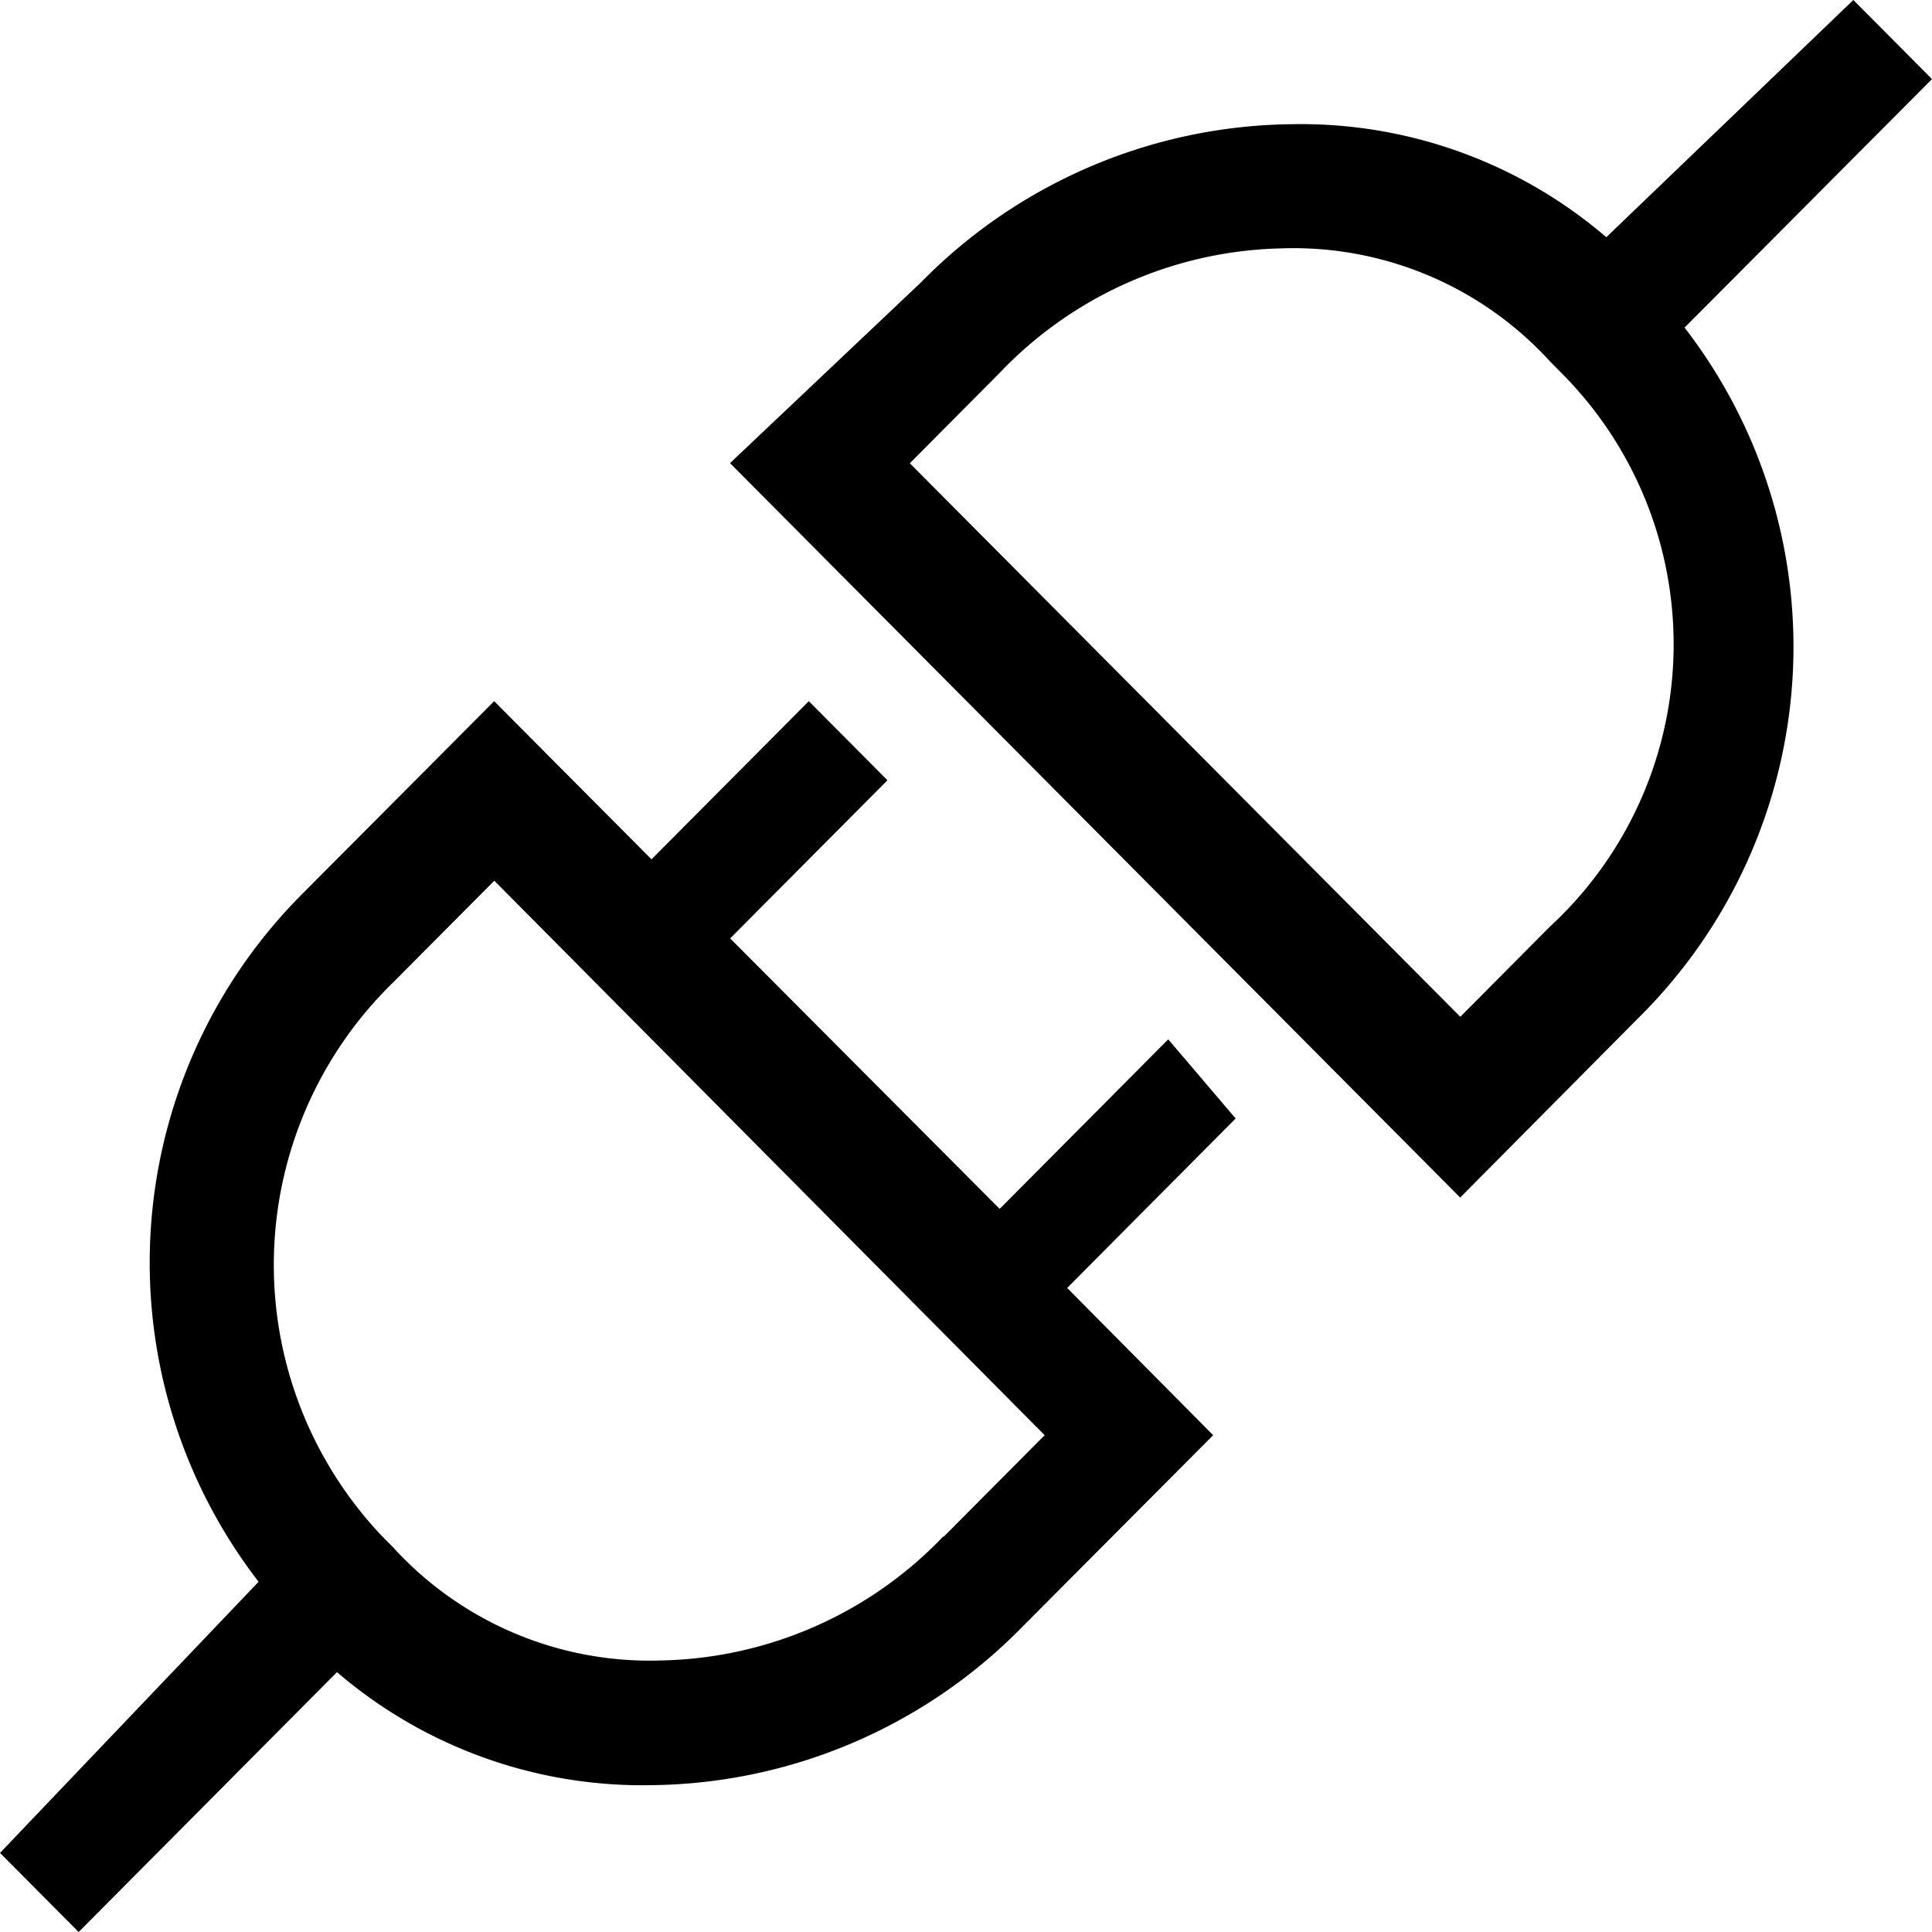 <?xml version="1.0" standalone="no"?><!DOCTYPE svg PUBLIC "-//W3C//DTD SVG 1.1//EN" "http://www.w3.org/Graphics/SVG/1.1/DTD/svg11.dtd"><svg class="icon" width="64px" height="64.00px" viewBox="0 0 1024 1024" version="1.1" xmlns="http://www.w3.org/2000/svg"><path fill="#000000" d="M619.154 550.912L529.847 640.731 386.999 497.371l83.383-83.822-41.691-41.911-83.383 83.822-83.383-83.822L160.914 473.088a276.626 276.626 0 0 0-23.845 365.275L0 982.089 41.691 1024l136.923-137.728a248.686 248.686 0 0 0 166.693 59.904 279.333 279.333 0 0 0 196.462-83.822l101.23-101.669-77.385-78.043 89.307-89.819-35.694-41.911z m-119.077 263.314a212.553 212.553 0 0 1-148.846 65.829 184.101 184.101 0 0 1-142.848-59.904l-5.925-5.998a208.823 208.823 0 0 1 5.925-293.449l53.614-53.906L553.691 760.686l-53.614 53.906zM1024 41.911L982.309 0l-130.926 125.733A248.686 248.686 0 0 0 684.617 65.829a279.333 279.333 0 0 0-196.462 83.822L386.926 245.467l386.999 389.266 95.086-95.817a276.626 276.626 0 0 0 23.845-365.275z m-202.386 449.097l-47.616 47.909-291.767-293.376 47.616-47.909A212.553 212.553 0 0 1 678.693 131.657a184.101 184.101 0 0 1 142.848 59.904l5.925 5.998a203.557 203.557 0 0 1-5.851 293.449z"  /></svg>